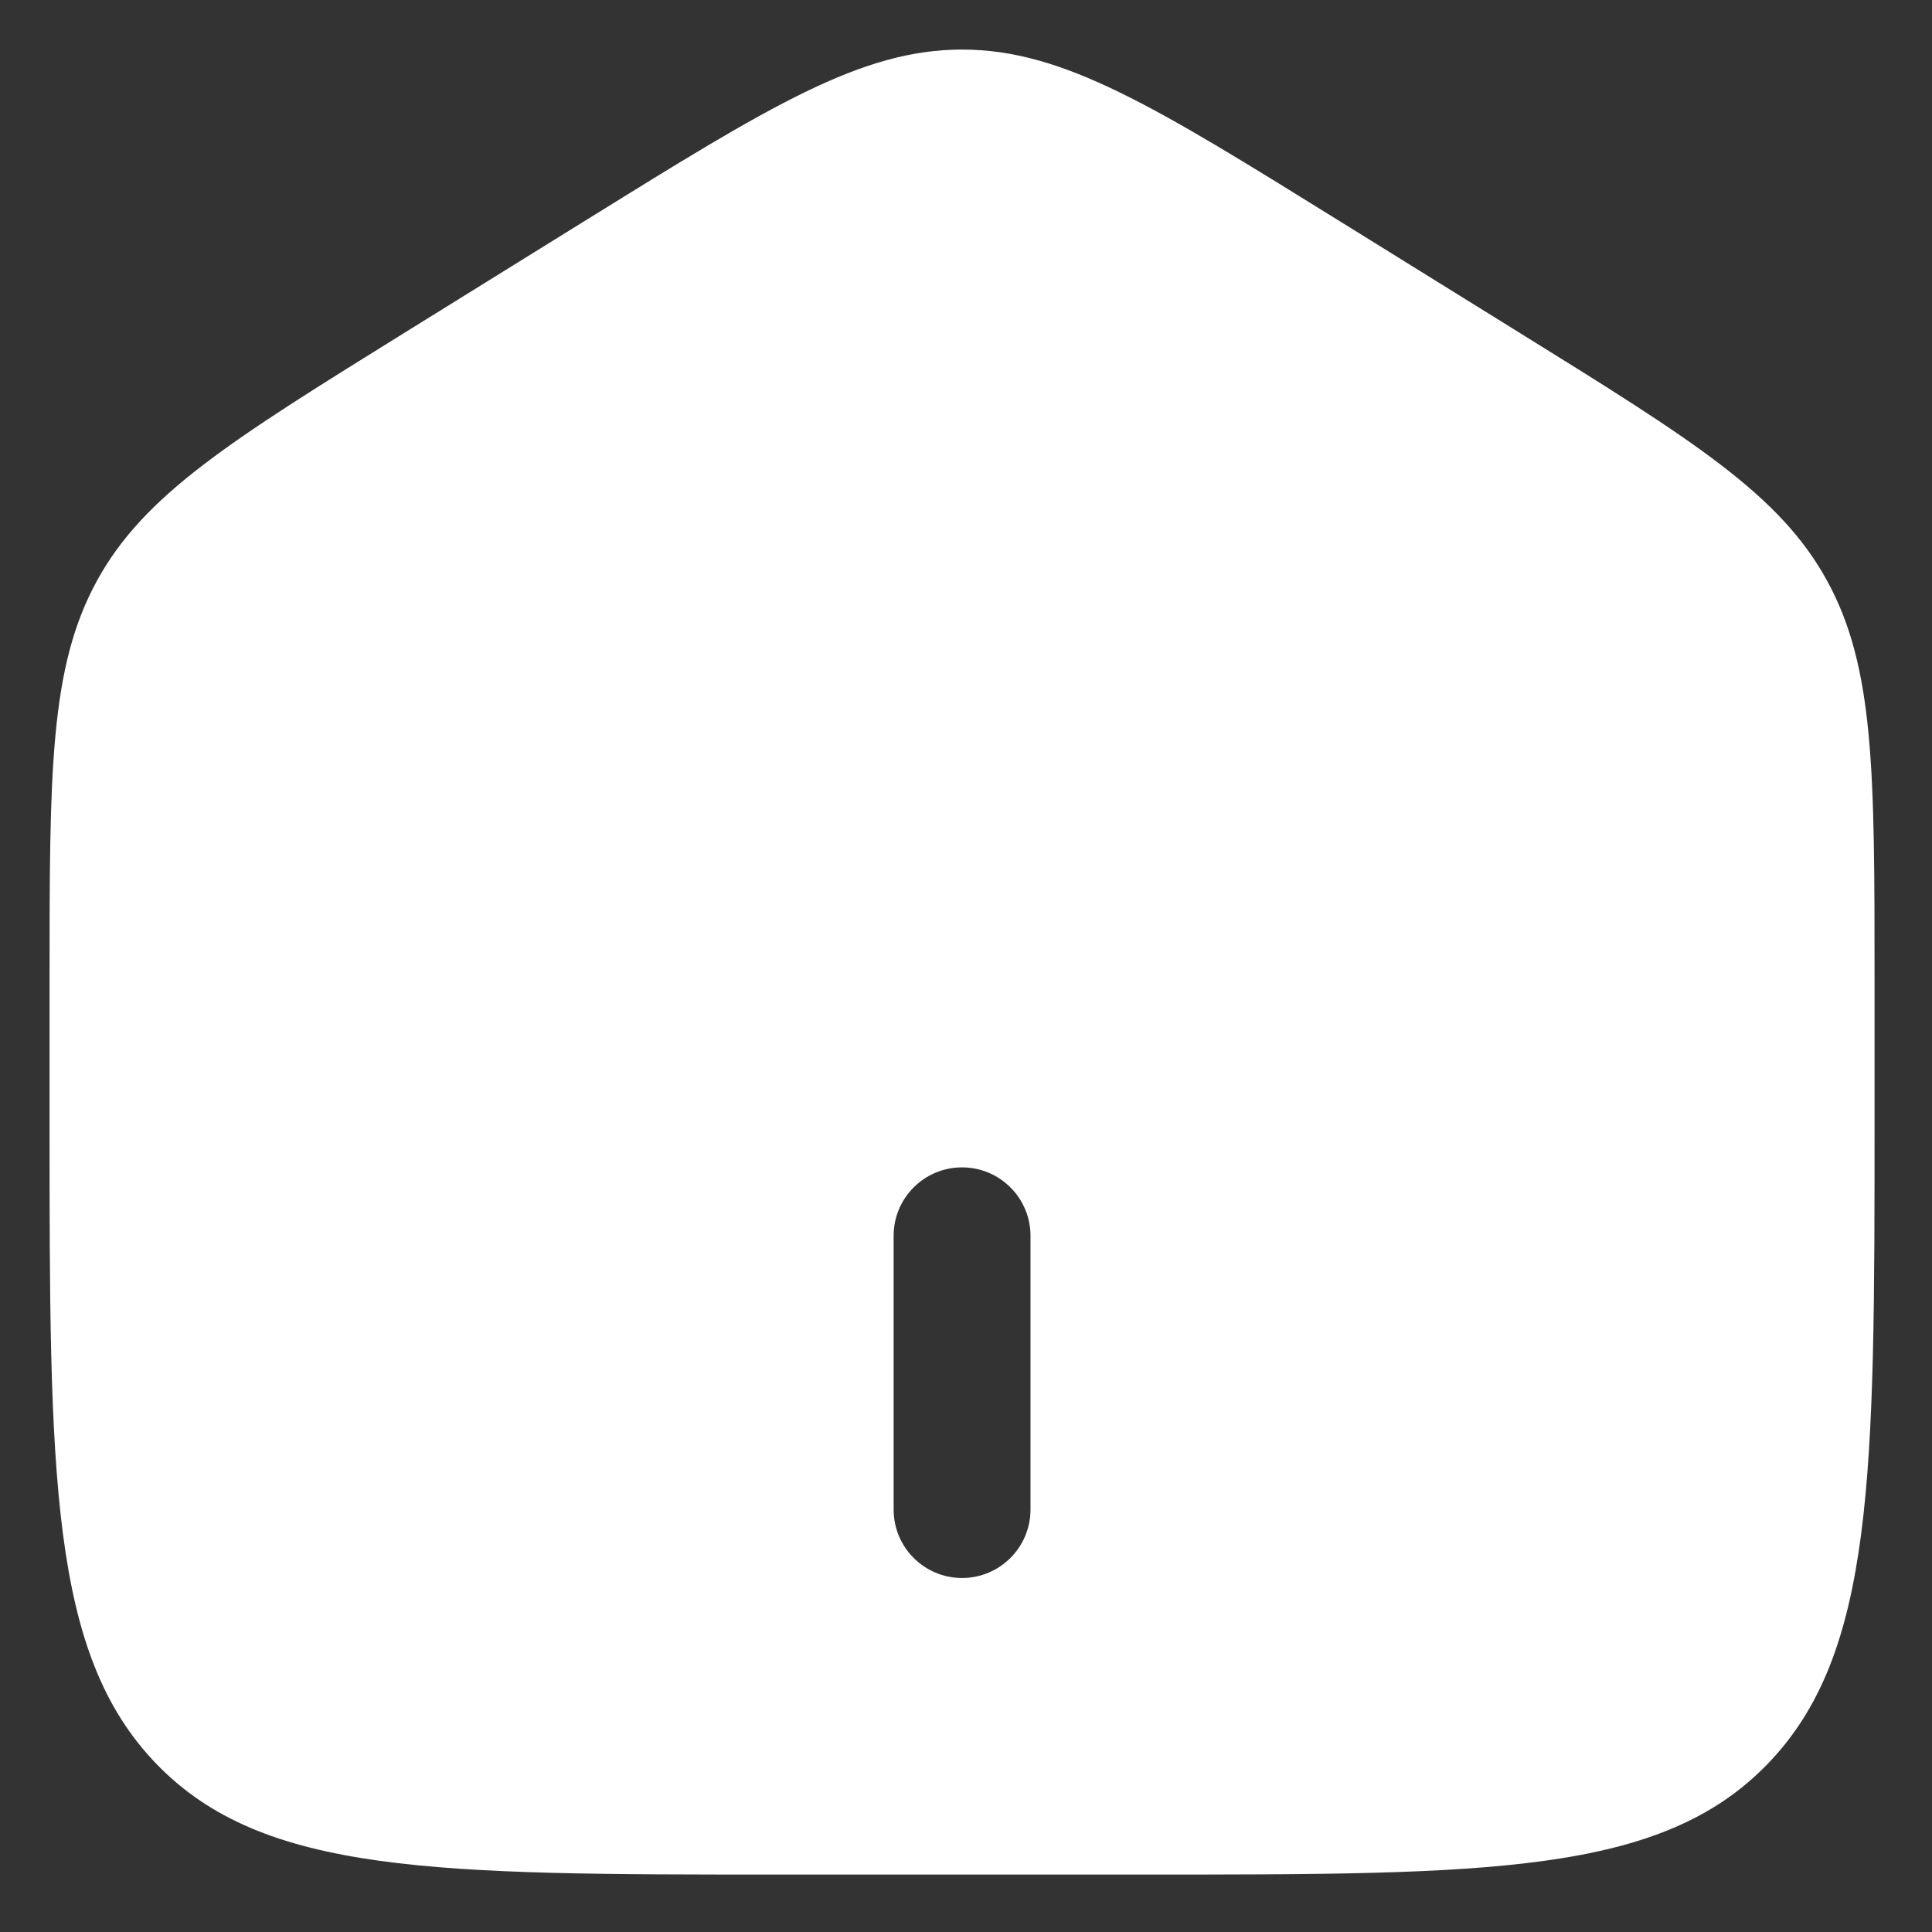 <svg width="26" height="26" viewBox="0 0 26 26" fill="none" xmlns="http://www.w3.org/2000/svg">
<rect x="0" y="0" width="26" height="26" fill="#333333" stroke="none"/>
<path fill-rule="evenodd" clip-rule="evenodd" d="M1.304 7.817C0.667 8.982 0.667 10.387 0.667 13.197V15.065C0.667 19.855 0.667 22.25 2.105 23.738C3.544 25.227 5.86 25.227 10.491 25.227H15.403C20.034 25.227 22.349 25.227 23.788 23.738C25.227 22.25 25.227 19.855 25.227 15.065V13.197C25.227 10.387 25.227 8.982 24.589 7.817C23.952 6.652 22.787 5.929 20.457 4.483L18.001 2.959C15.539 1.431 14.307 0.667 12.947 0.667C11.586 0.667 10.355 1.431 7.892 2.959L5.436 4.483C3.107 5.929 1.942 6.652 1.304 7.817ZM12.026 20.315C12.026 20.823 12.438 21.236 12.947 21.236C13.455 21.236 13.868 20.823 13.868 20.315V16.631C13.868 16.122 13.455 15.71 12.947 15.71C12.438 15.71 12.026 16.122 12.026 16.631V20.315Z" fill="white"/>
</svg>
